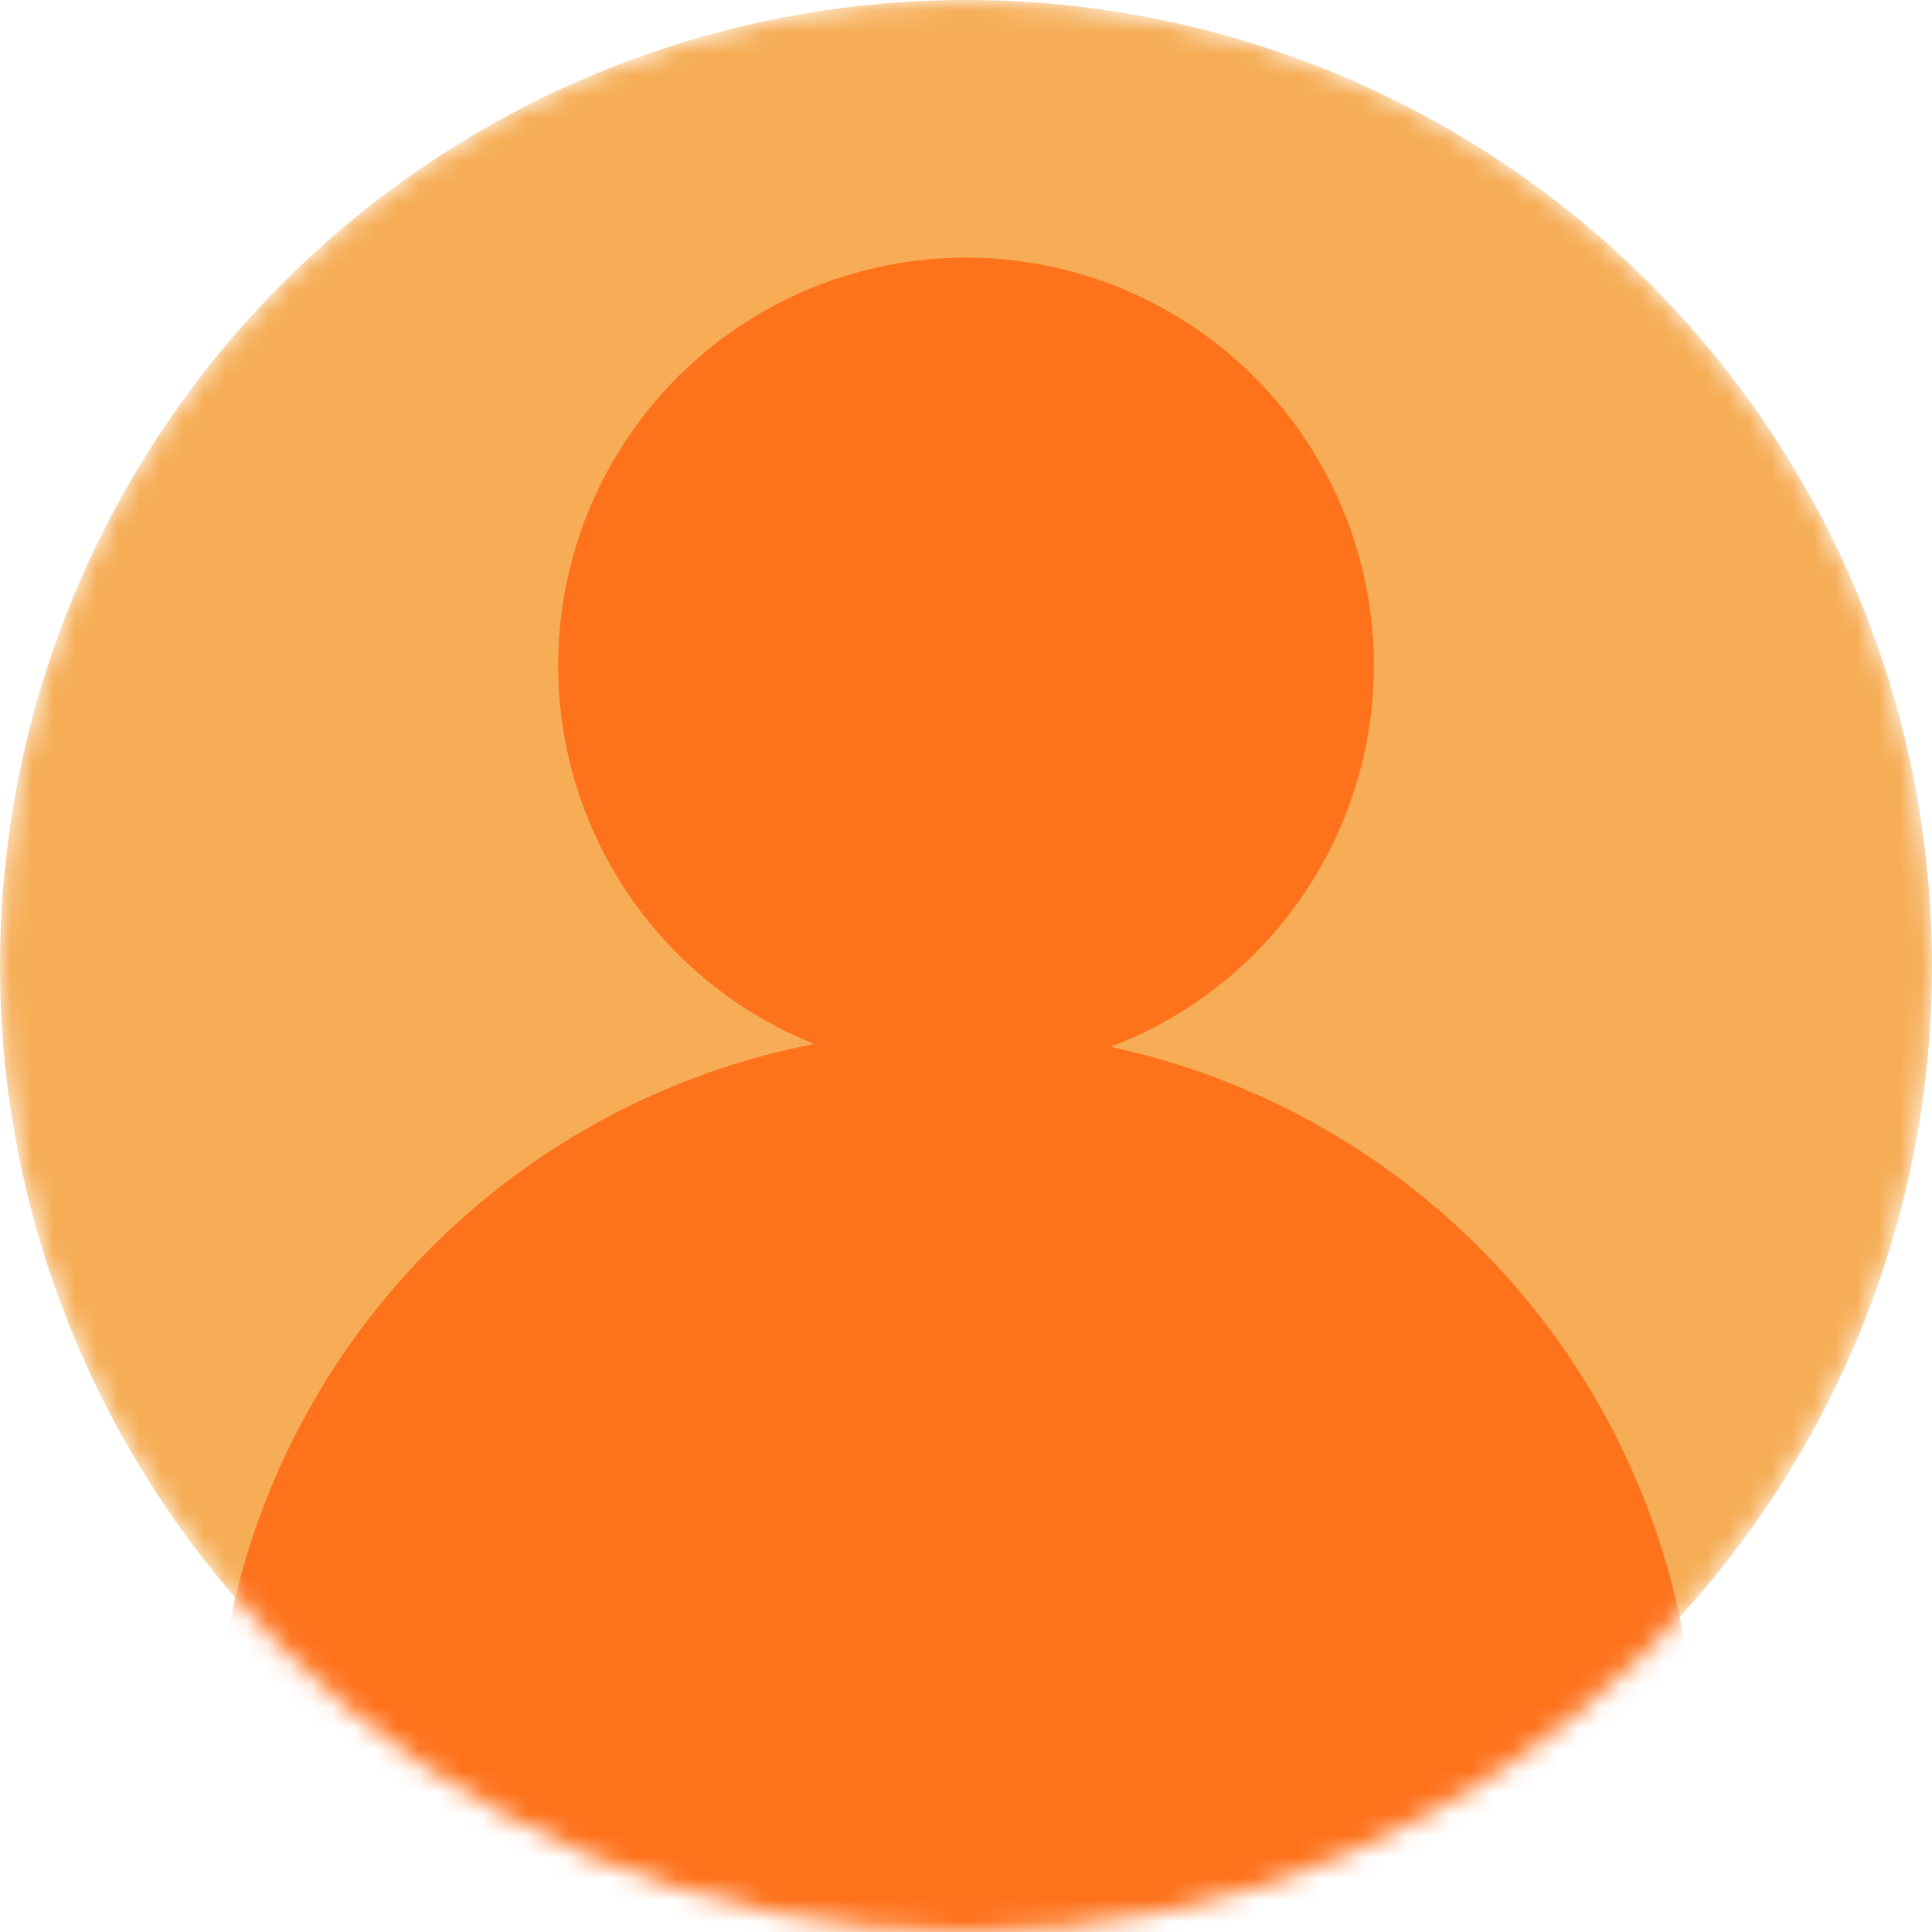 <svg width="90" height="90" viewBox="0 0 90 90" fill="none" xmlns="http://www.w3.org/2000/svg">
<mask id="mask0" mask-type="alpha" maskUnits="userSpaceOnUse" x="0" y="0" width="90" height="90">
<circle cx="45" cy="45" r="45" fill="#7176B8"/>
</mask>
<g mask="url(#mask0)">
<circle cx="45" cy="45" r="45" fill="#F6AD55"/>
<circle cx="45" cy="31" r="19" fill="#FE721C"/>
<circle cx="44.5" cy="82.5" r="34.5" fill="#FE721C"/>
</g>
</svg>

